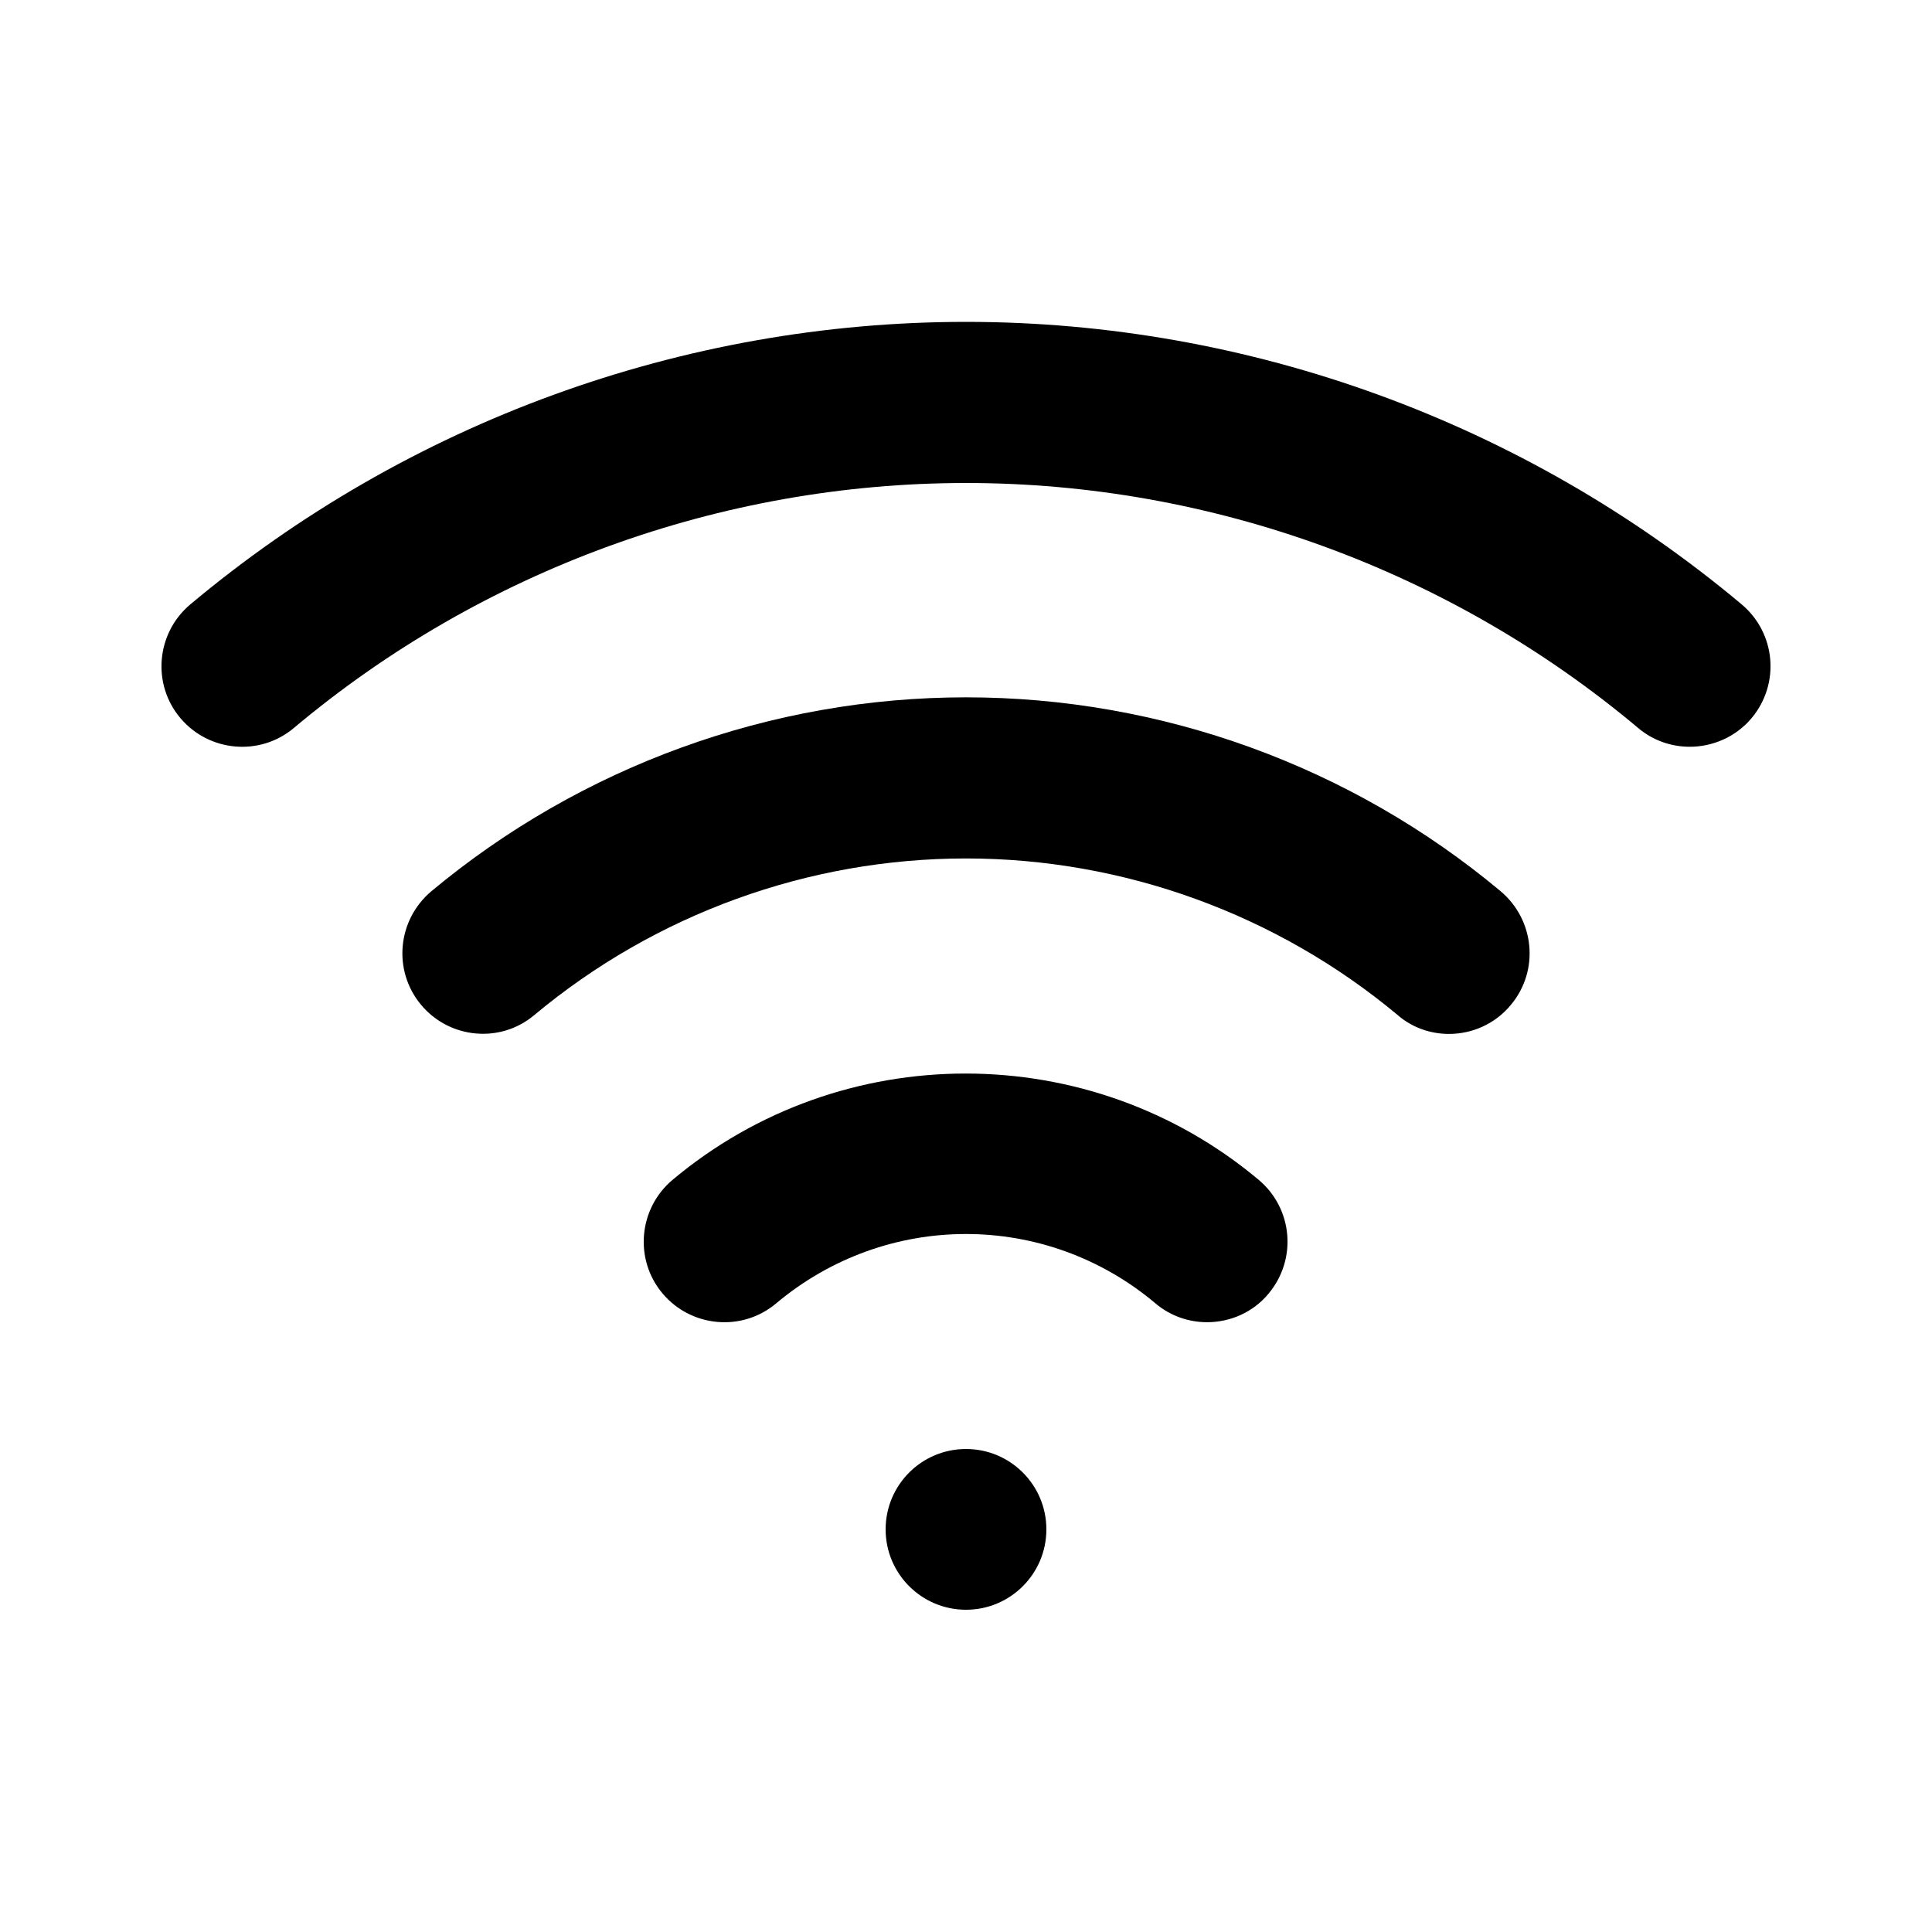 <?xml version="1.0" encoding="utf-8"?>
<!-- Generator: Adobe Illustrator 26.2.1, SVG Export Plug-In . SVG Version: 6.00 Build 0)  -->
<svg version="1.1" id="icon" xmlns="http://www.w3.org/2000/svg" xmlns:xlink="http://www.w3.org/1999/xlink" x="0px" y="0px"
	 viewBox="0 0 512 512" style="enable-background:new 0 0 512 512;" xml:space="preserve">
<g>
	<g>
		<circle cx="256" cy="405.3" r="21.3"/>
	</g>
	<g>
		<path d="M319.9,350.4c-4.8,0-9.7-1.6-13.7-5c-29.1-24.5-71.3-24.5-100.5,0c-9,7.6-22.5,6.4-30.1-2.6c-7.6-9-6.4-22.5,2.6-30.1
			c44.8-37.6,110.6-37.6,155.4,0c9,7.6,10.2,21,2.6,30.1C332.1,347.8,326,350.4,319.9,350.4z"/>
	</g>
	<g>
		<path d="M384,274c-4.8,0-9.7-1.6-13.6-5c-32-26.7-72.6-41.5-114.4-41.5c-41.7,0-82.3,14.7-114.4,41.5c-9,7.6-22.5,6.3-30-2.7
			c-7.6-9.1-6.3-22.5,2.7-30.1c39.7-33.1,90-51.4,141.7-51.4c51.7,0,102,18.2,141.7,51.4c9,7.6,10.3,21,2.7,30.1
			C396.2,271.4,390.1,274,384,274z"/>
	</g>
	<g>
		<path d="M447.8,197.9c-4.8,0-9.7-1.6-13.7-5C384.3,151.1,321,128,256,128c-65,0-128.3,23.1-178.1,64.9c-9,7.6-22.5,6.4-30.1-2.6
			c-7.6-9-6.4-22.5,2.6-30.1C108,111.9,181,85.3,256,85.3c75,0,148,26.6,205.6,74.9c9,7.6,10.2,21,2.6,30.1
			C460,195.3,453.9,197.9,447.8,197.9z"/>
	</g>
</g>
</svg>
